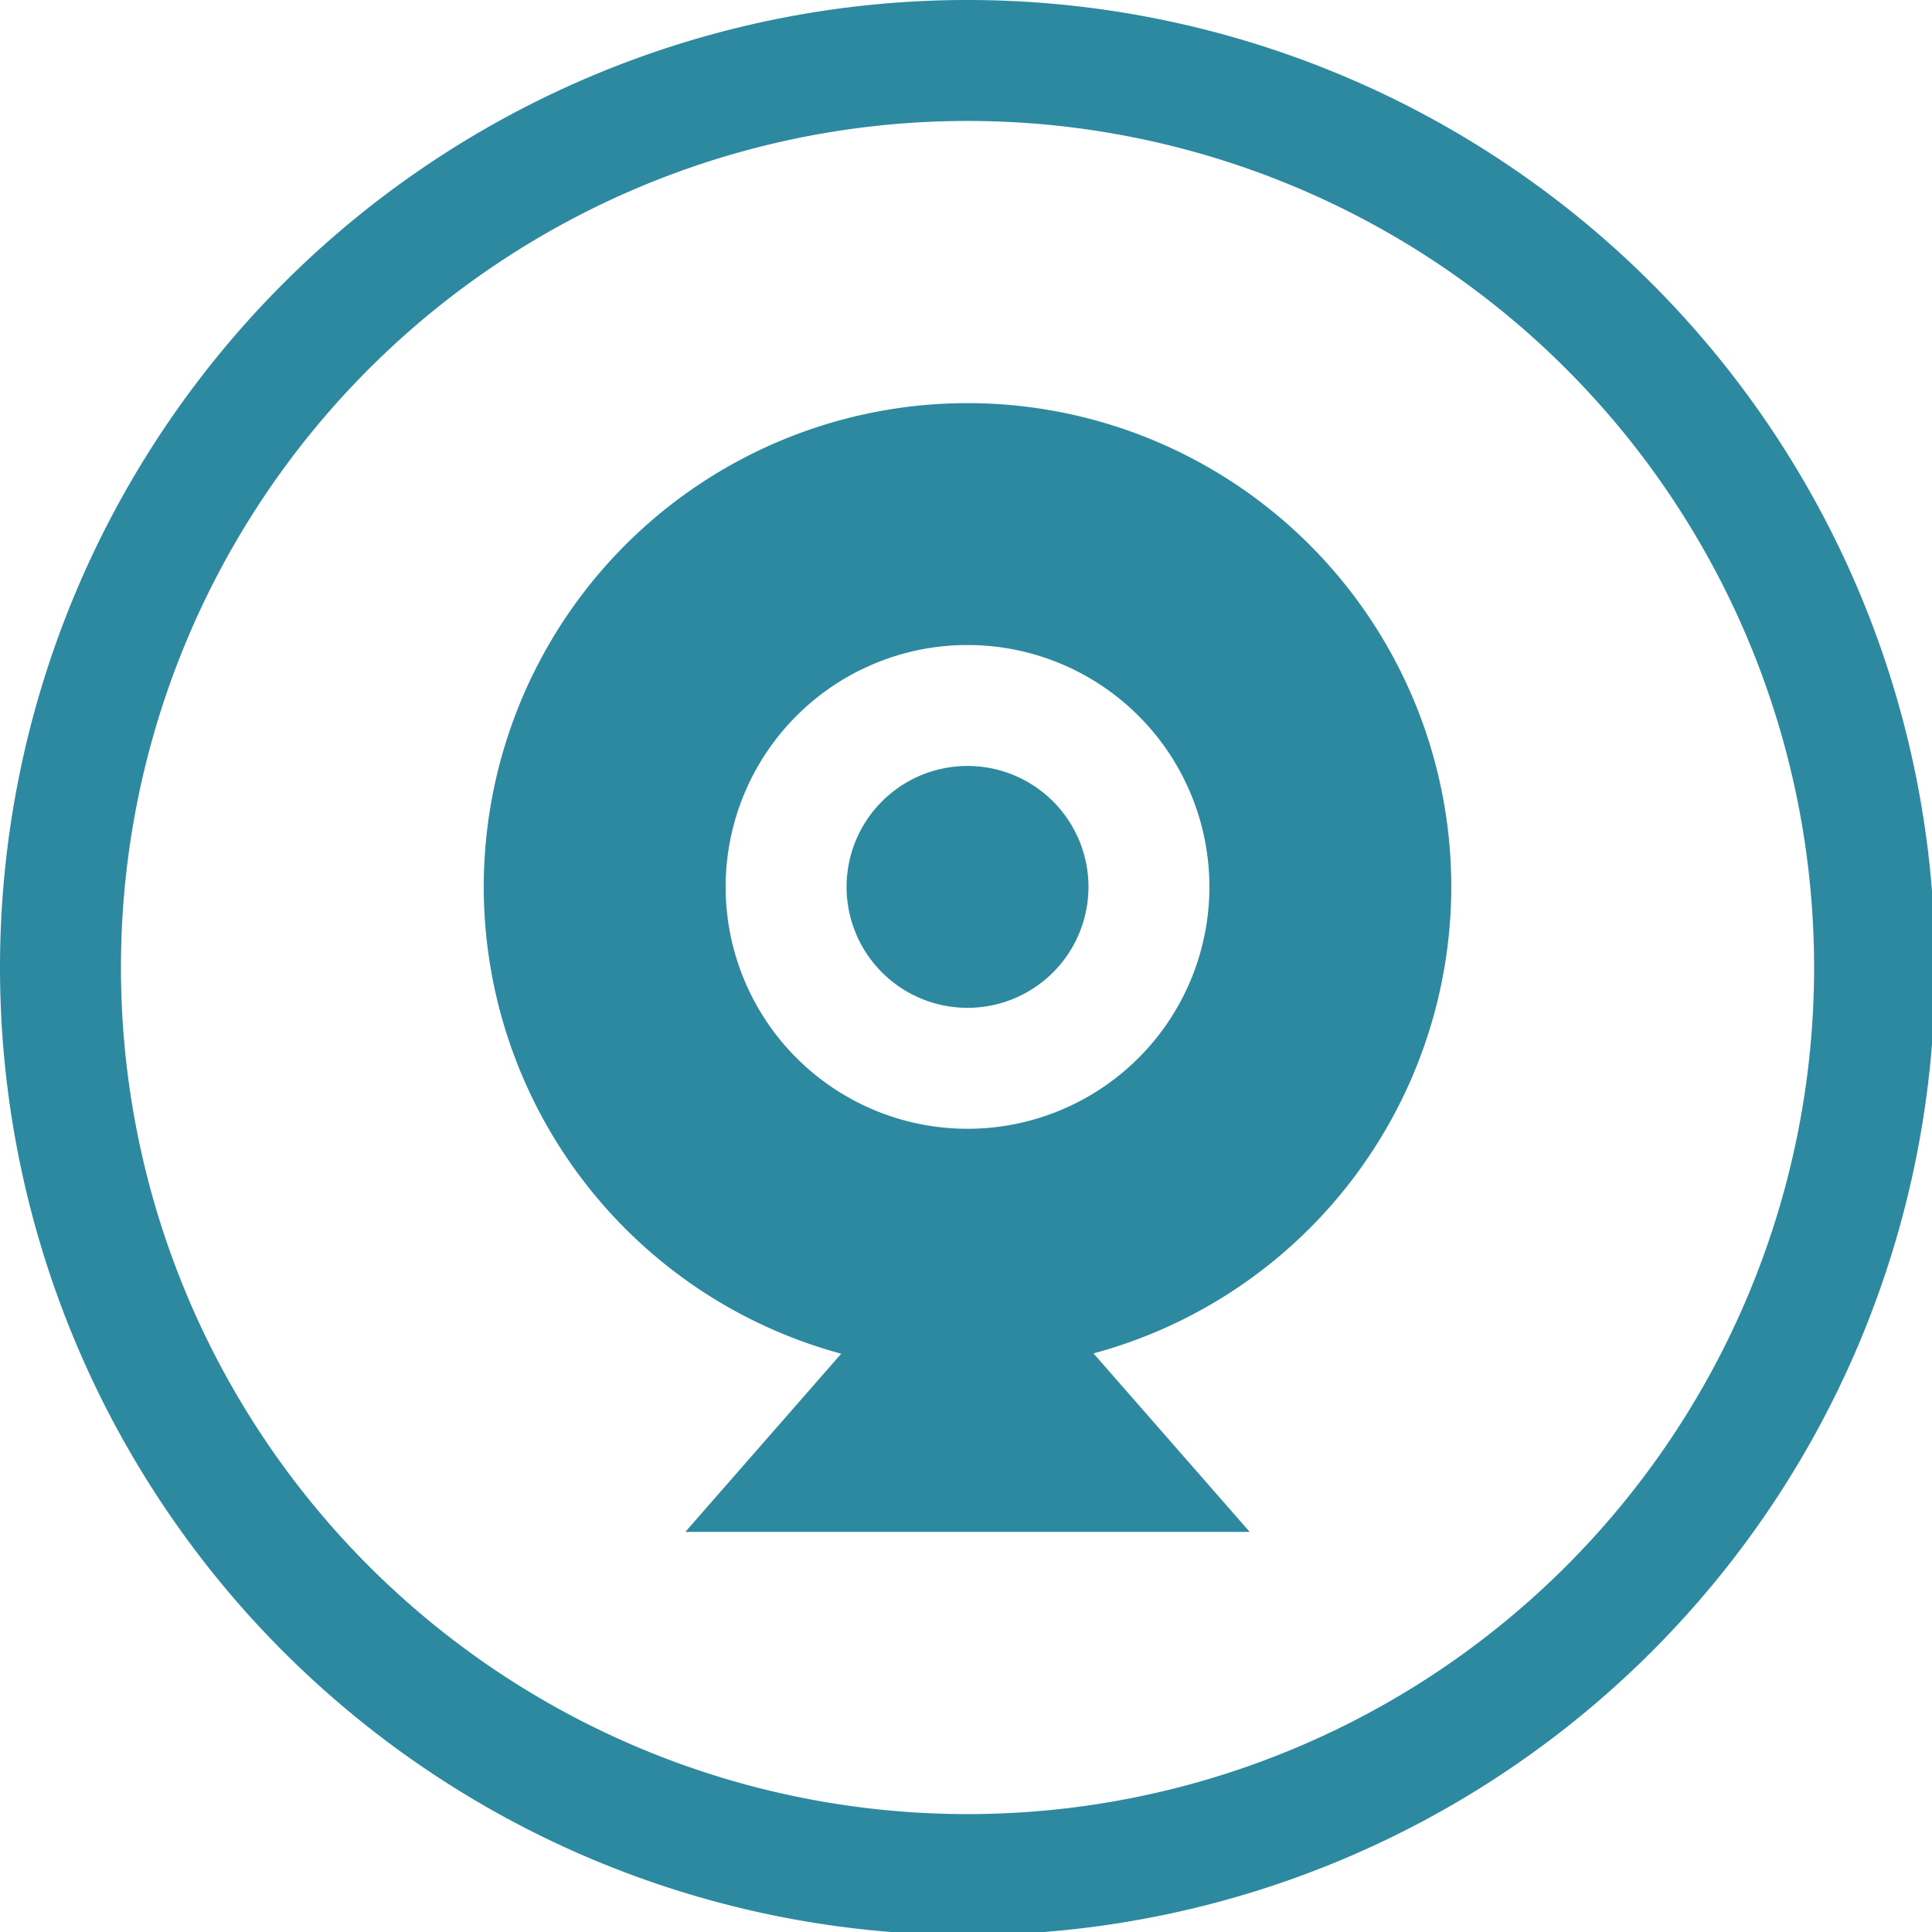 <?xml version="1.0" encoding="UTF-8" standalone="no"?>
<svg
   xmlns:dc="http://purl.org/dc/elements/1.1/"
   xmlns:cc="http://creativecommons.org/ns#"
   xmlns:rdf="http://www.w3.org/1999/02/22-rdf-syntax-ns#"
   xmlns:svg="http://www.w3.org/2000/svg"
   xmlns="http://www.w3.org/2000/svg"
   xmlns:sodipodi="http://sodipodi.sourceforge.net/DTD/sodipodi-0.dtd"
   xmlns:inkscape="http://www.inkscape.org/namespaces/inkscape"
   width="48"
   height="48"
   viewBox="0 0 12.7 12.7"
   version="1.1"
   id="svg4"
   sodipodi:docname="camera-web.svg"
   inkscape:version="0.92.5 (2060ec1f9f, 2020-04-08)">
  <defs
     id="defs8">
  <style
     id="current-color-scheme"
     type="text/css">
      .ColorScheme-Highlight {
        color:#2c89a0;
      }
  </style>
  </defs>
  <path
     class="ColorScheme-Highlight"
     style="fill:currentColor"
     d="M 24 0 A 24 24 0 0 0 0 24 A 24 24 0 0 0 24 48 A 24 24 0 0 0 48 24 A 24 24 0 0 0 24 0 z M 24 3 A 21 21 0 0 1 45 24 A 21 21 0 0 1 24 45 A 21 21 0 0 1 3 24 A 21 21 0 0 1 24 3 z M 24 10 A 12 12 0 0 0 12 22 A 12 12 0 0 0 20.867 33.58 L 17 38 L 31 38 L 27.125 33.572 A 12 12 0 0 0 36 22 A 12 12 0 0 0 24 10 z M 24 16 A 6 6 0 0 1 30 22 A 6 6 0 0 1 24 28 A 6 6 0 0 1 18 22 A 6 6 0 0 1 24 16 z M 24 19 A 3 3 0 0 0 21 22 A 3 3 0 0 0 24 25 A 3 3 0 0 0 27 22 A 3 3 0 0 0 24 19 z "
     transform="scale(0.265)"
     id="path817" />
</svg>
